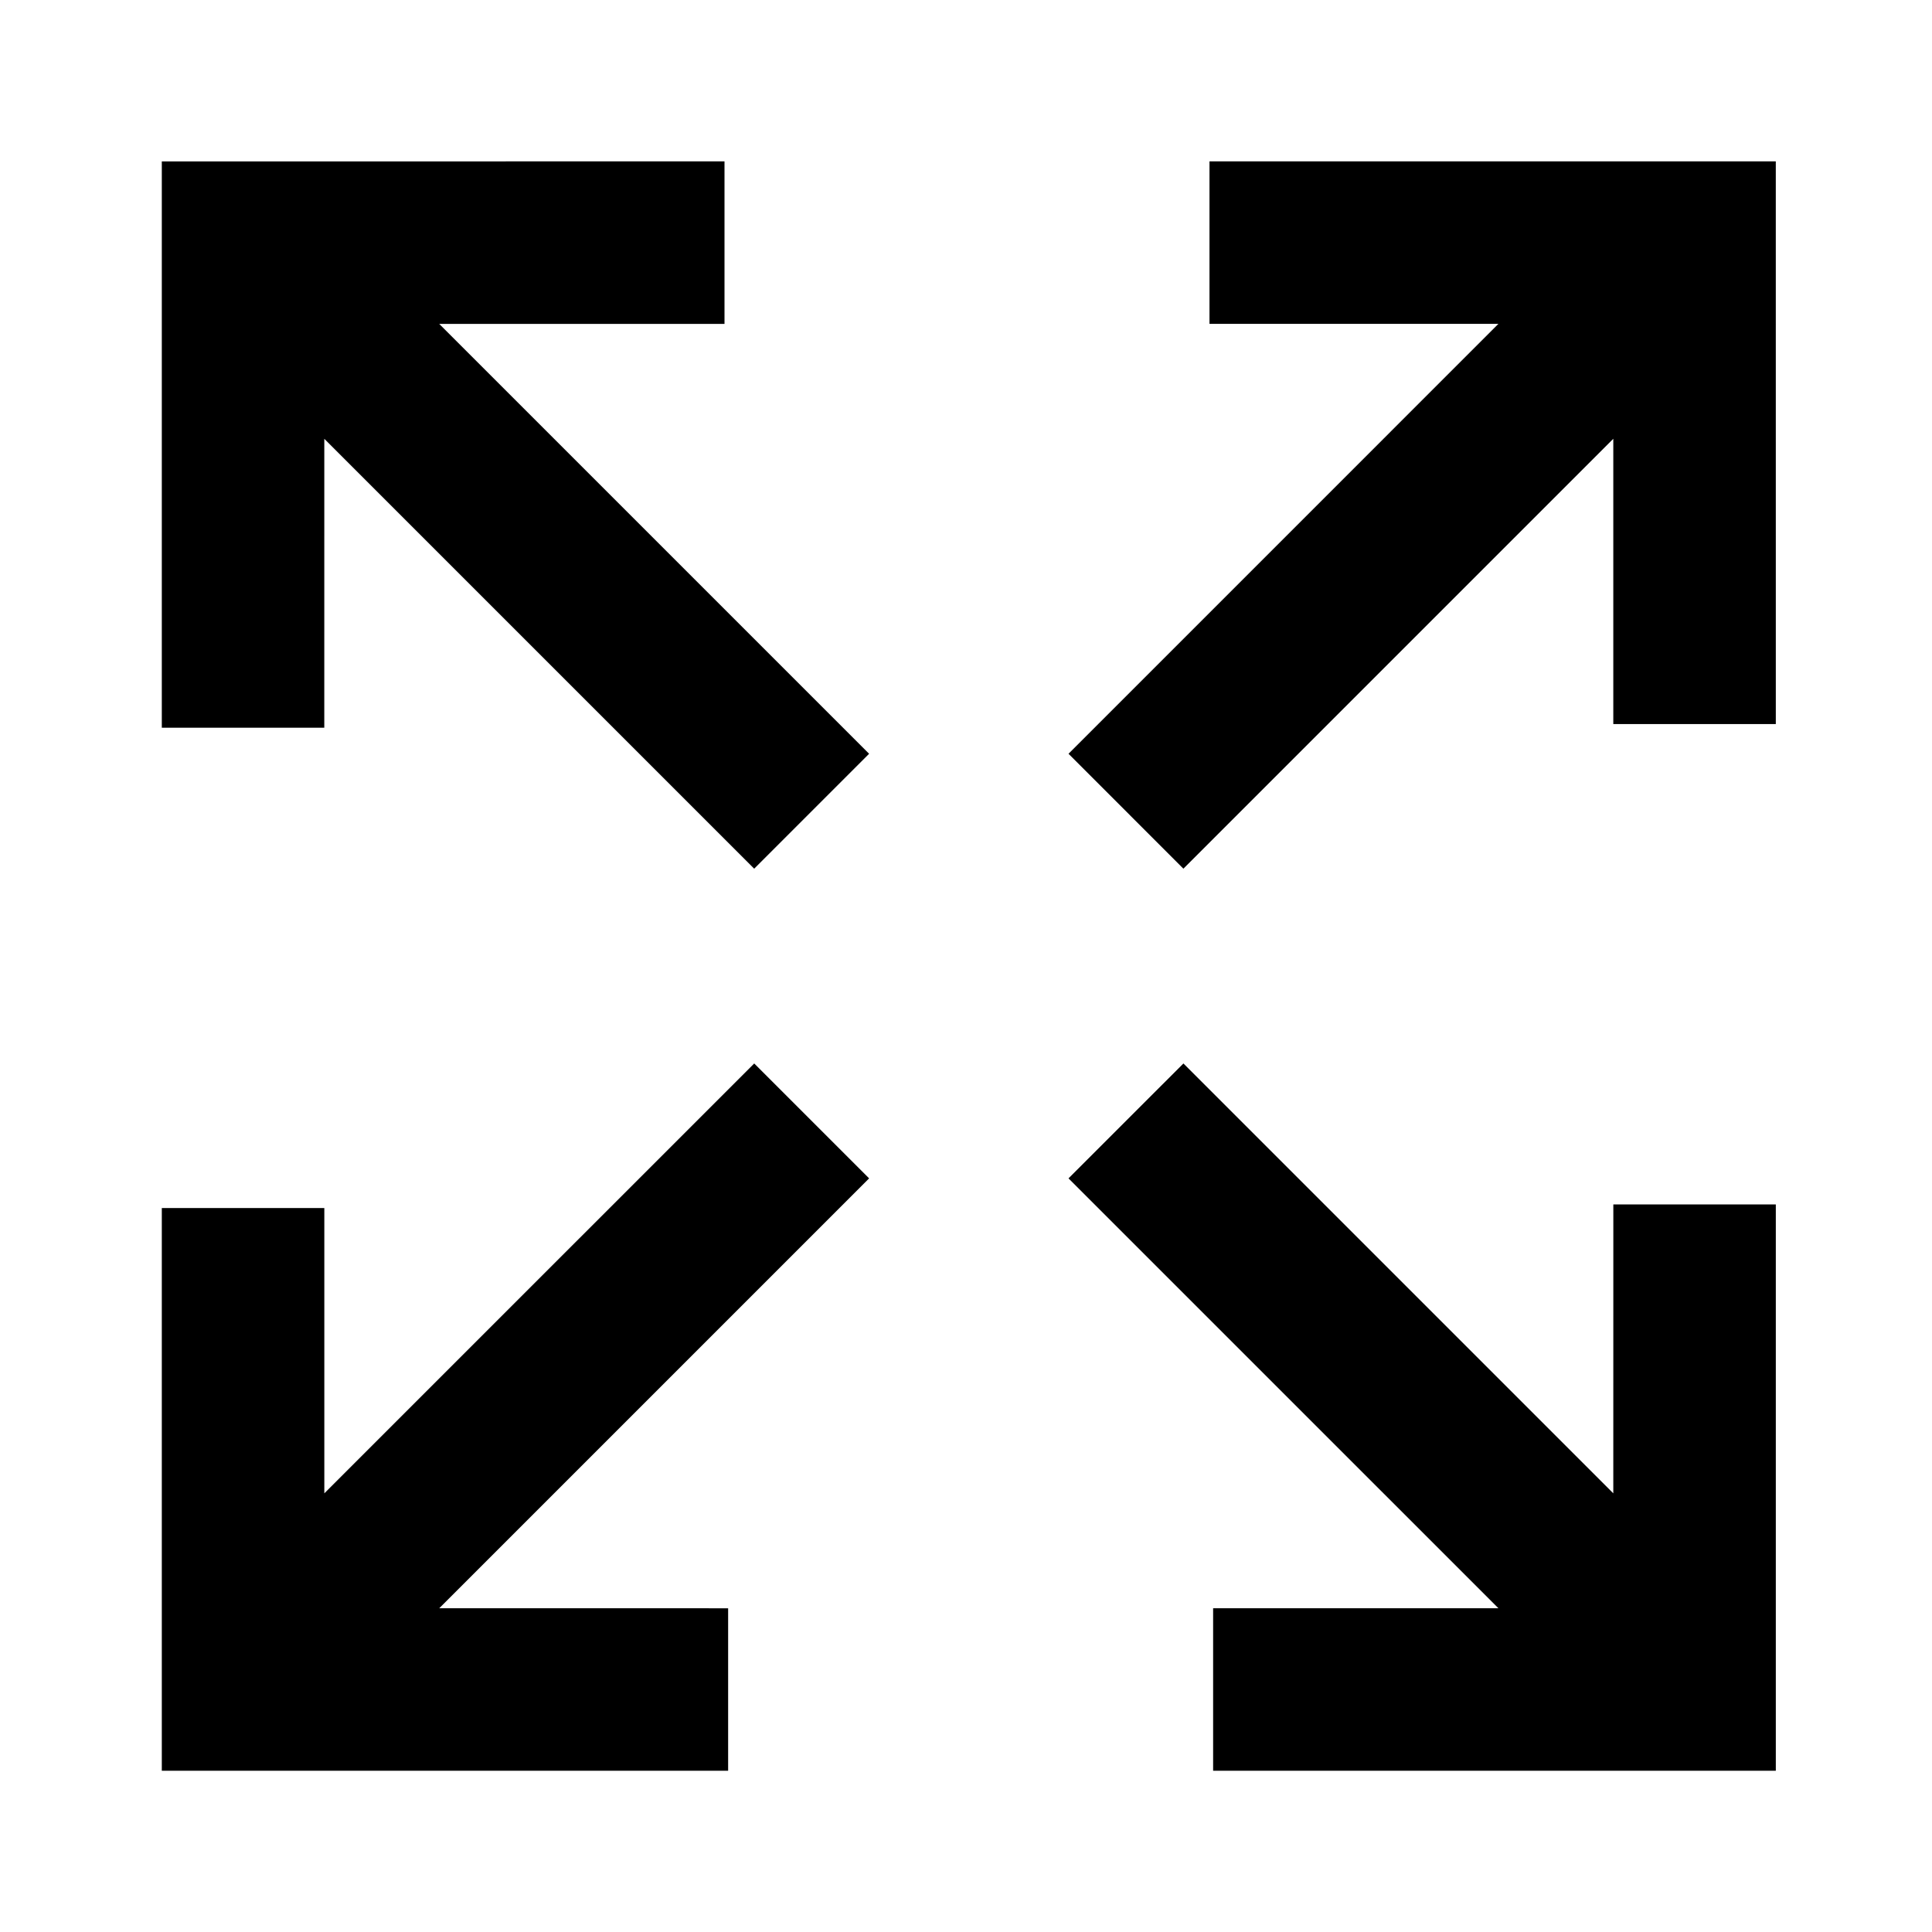 <svg xmlns="http://www.w3.org/2000/svg" width="100" height="100">
  <path d="M8.375 37.667h8.41l.001-14.954 22.251 22.25 5.948-5.948-22.251-22.25H37.5V8.353l-29.125.001"/>
  <path d="M37.688 91.654v-8.41l-14.953-.001 22.25-22.251-5.947-5.947-22.251 22.25V62.529H8.375v29.125"/>
  <path d="M91.916 62.342h-8.41l-.002 14.953-22.25-22.25-5.948 5.947 22.251 22.25H62.791v8.412h29.125"/>
  <path d="M62.603 8.353v8.41l14.953.001-22.25 22.251 5.947 5.948 22.251-22.251v14.766h8.412l-.001-29.125"/>
</svg>

